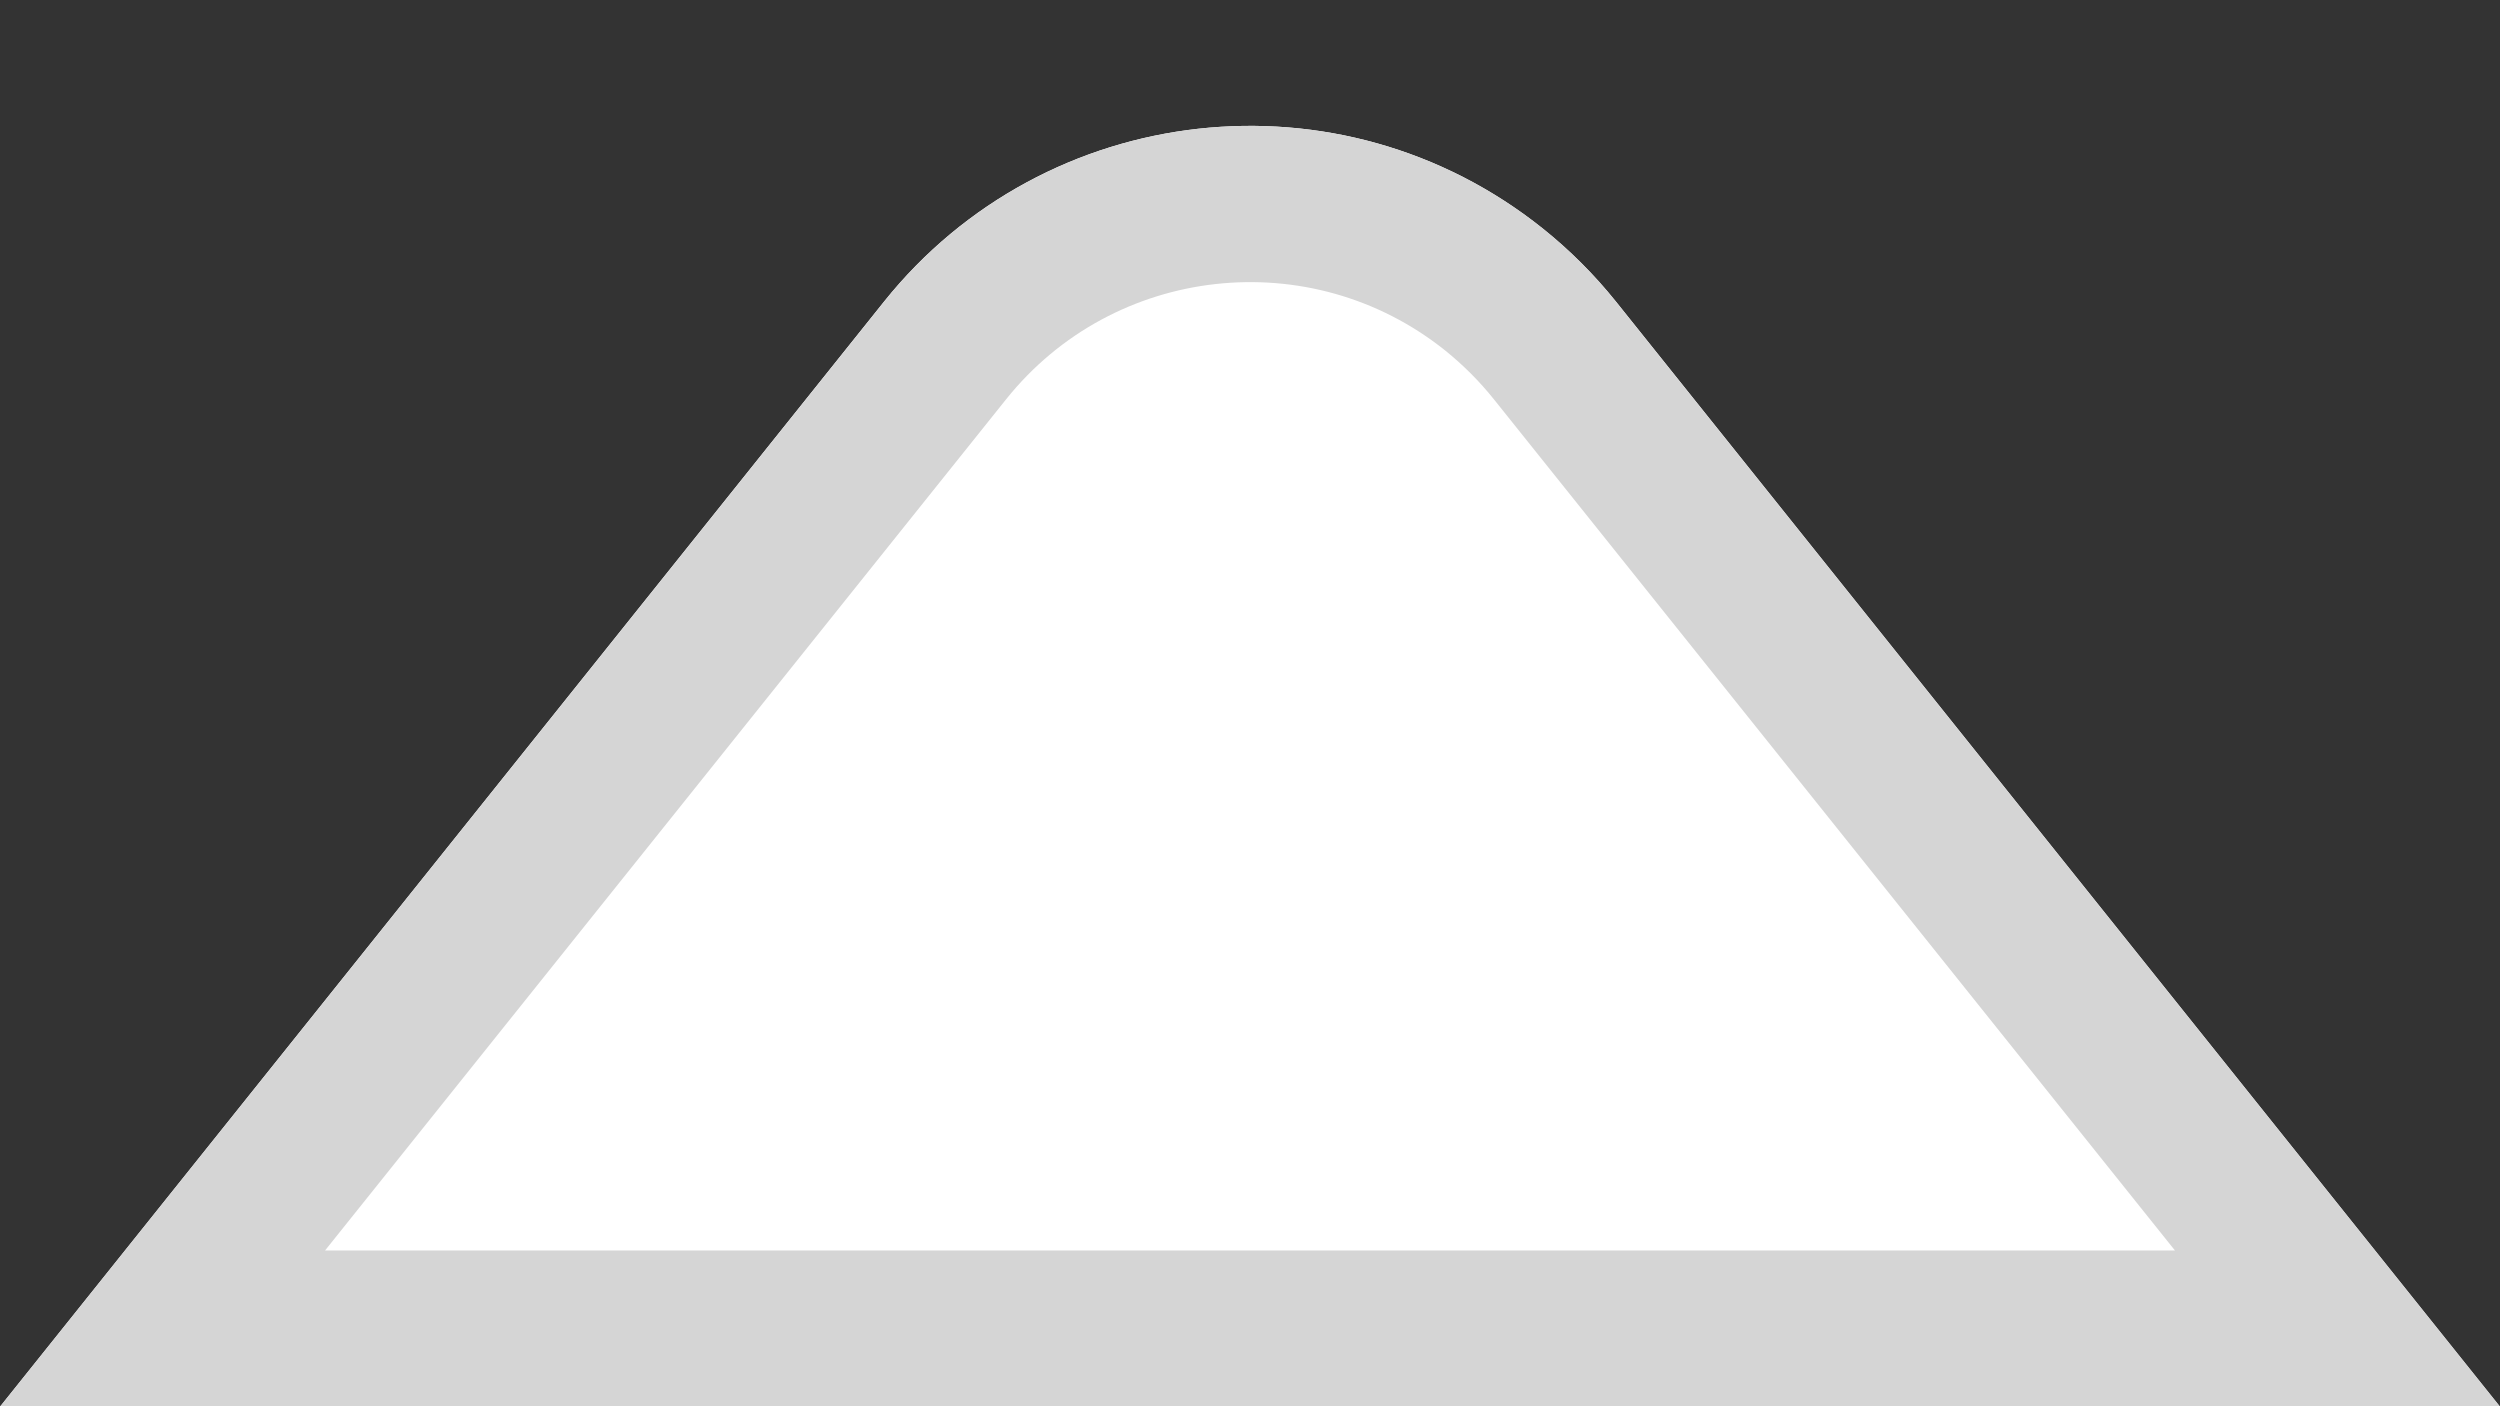 <svg width="16px" height="9px" viewBox="0 0 16 9" version="1.1" xmlns="http://www.w3.org/2000/svg" xmlns:xlink="http://www.w3.org/1999/xlink">
    <rect x="0" y="0" width="16" height="9" fill="#333333" stroke="none"/>
    <!-- Generator: Sketch 48.2 (47327) - http://www.bohemiancoding.com/sketch -->
    <desc>Created with Sketch.</desc>
    <defs>
        <path d="M10.343,1.931 L16,9.003 L0,9.003 L5.657,1.931 C6.692,0.638 8.58,0.428 9.874,1.463 C10.047,1.601 10.204,1.758 10.343,1.931 Z" id="path-1"></path>
    </defs>
    <g id="Mobiscore" stroke="none" stroke-width="1" fill="none" fill-rule="evenodd">
        <g id="filter" transform="translate(-270, -505)">
            <g id="page">
                <g id="content" transform="translate(270, 290)">
                    <g id="popover" transform="translate(0, 215)">
                        <g id="bg">
                            <use fill="#FFFFFF" fill-rule="evenodd" xlink:href="#path-1"></use>
                            <path stroke="#D5D5D5" stroke-width="1" d="M1.04,8.503 L14.96,8.503 L9.952,2.244 C9.837,2.1 9.706,1.969 9.562,1.853 C8.484,0.991 6.91,1.166 6.048,2.244 L1.04,8.503 Z"></path>
                        </g>
                    </g>
                </g>
            </g>
        </g>
    </g>
</svg>